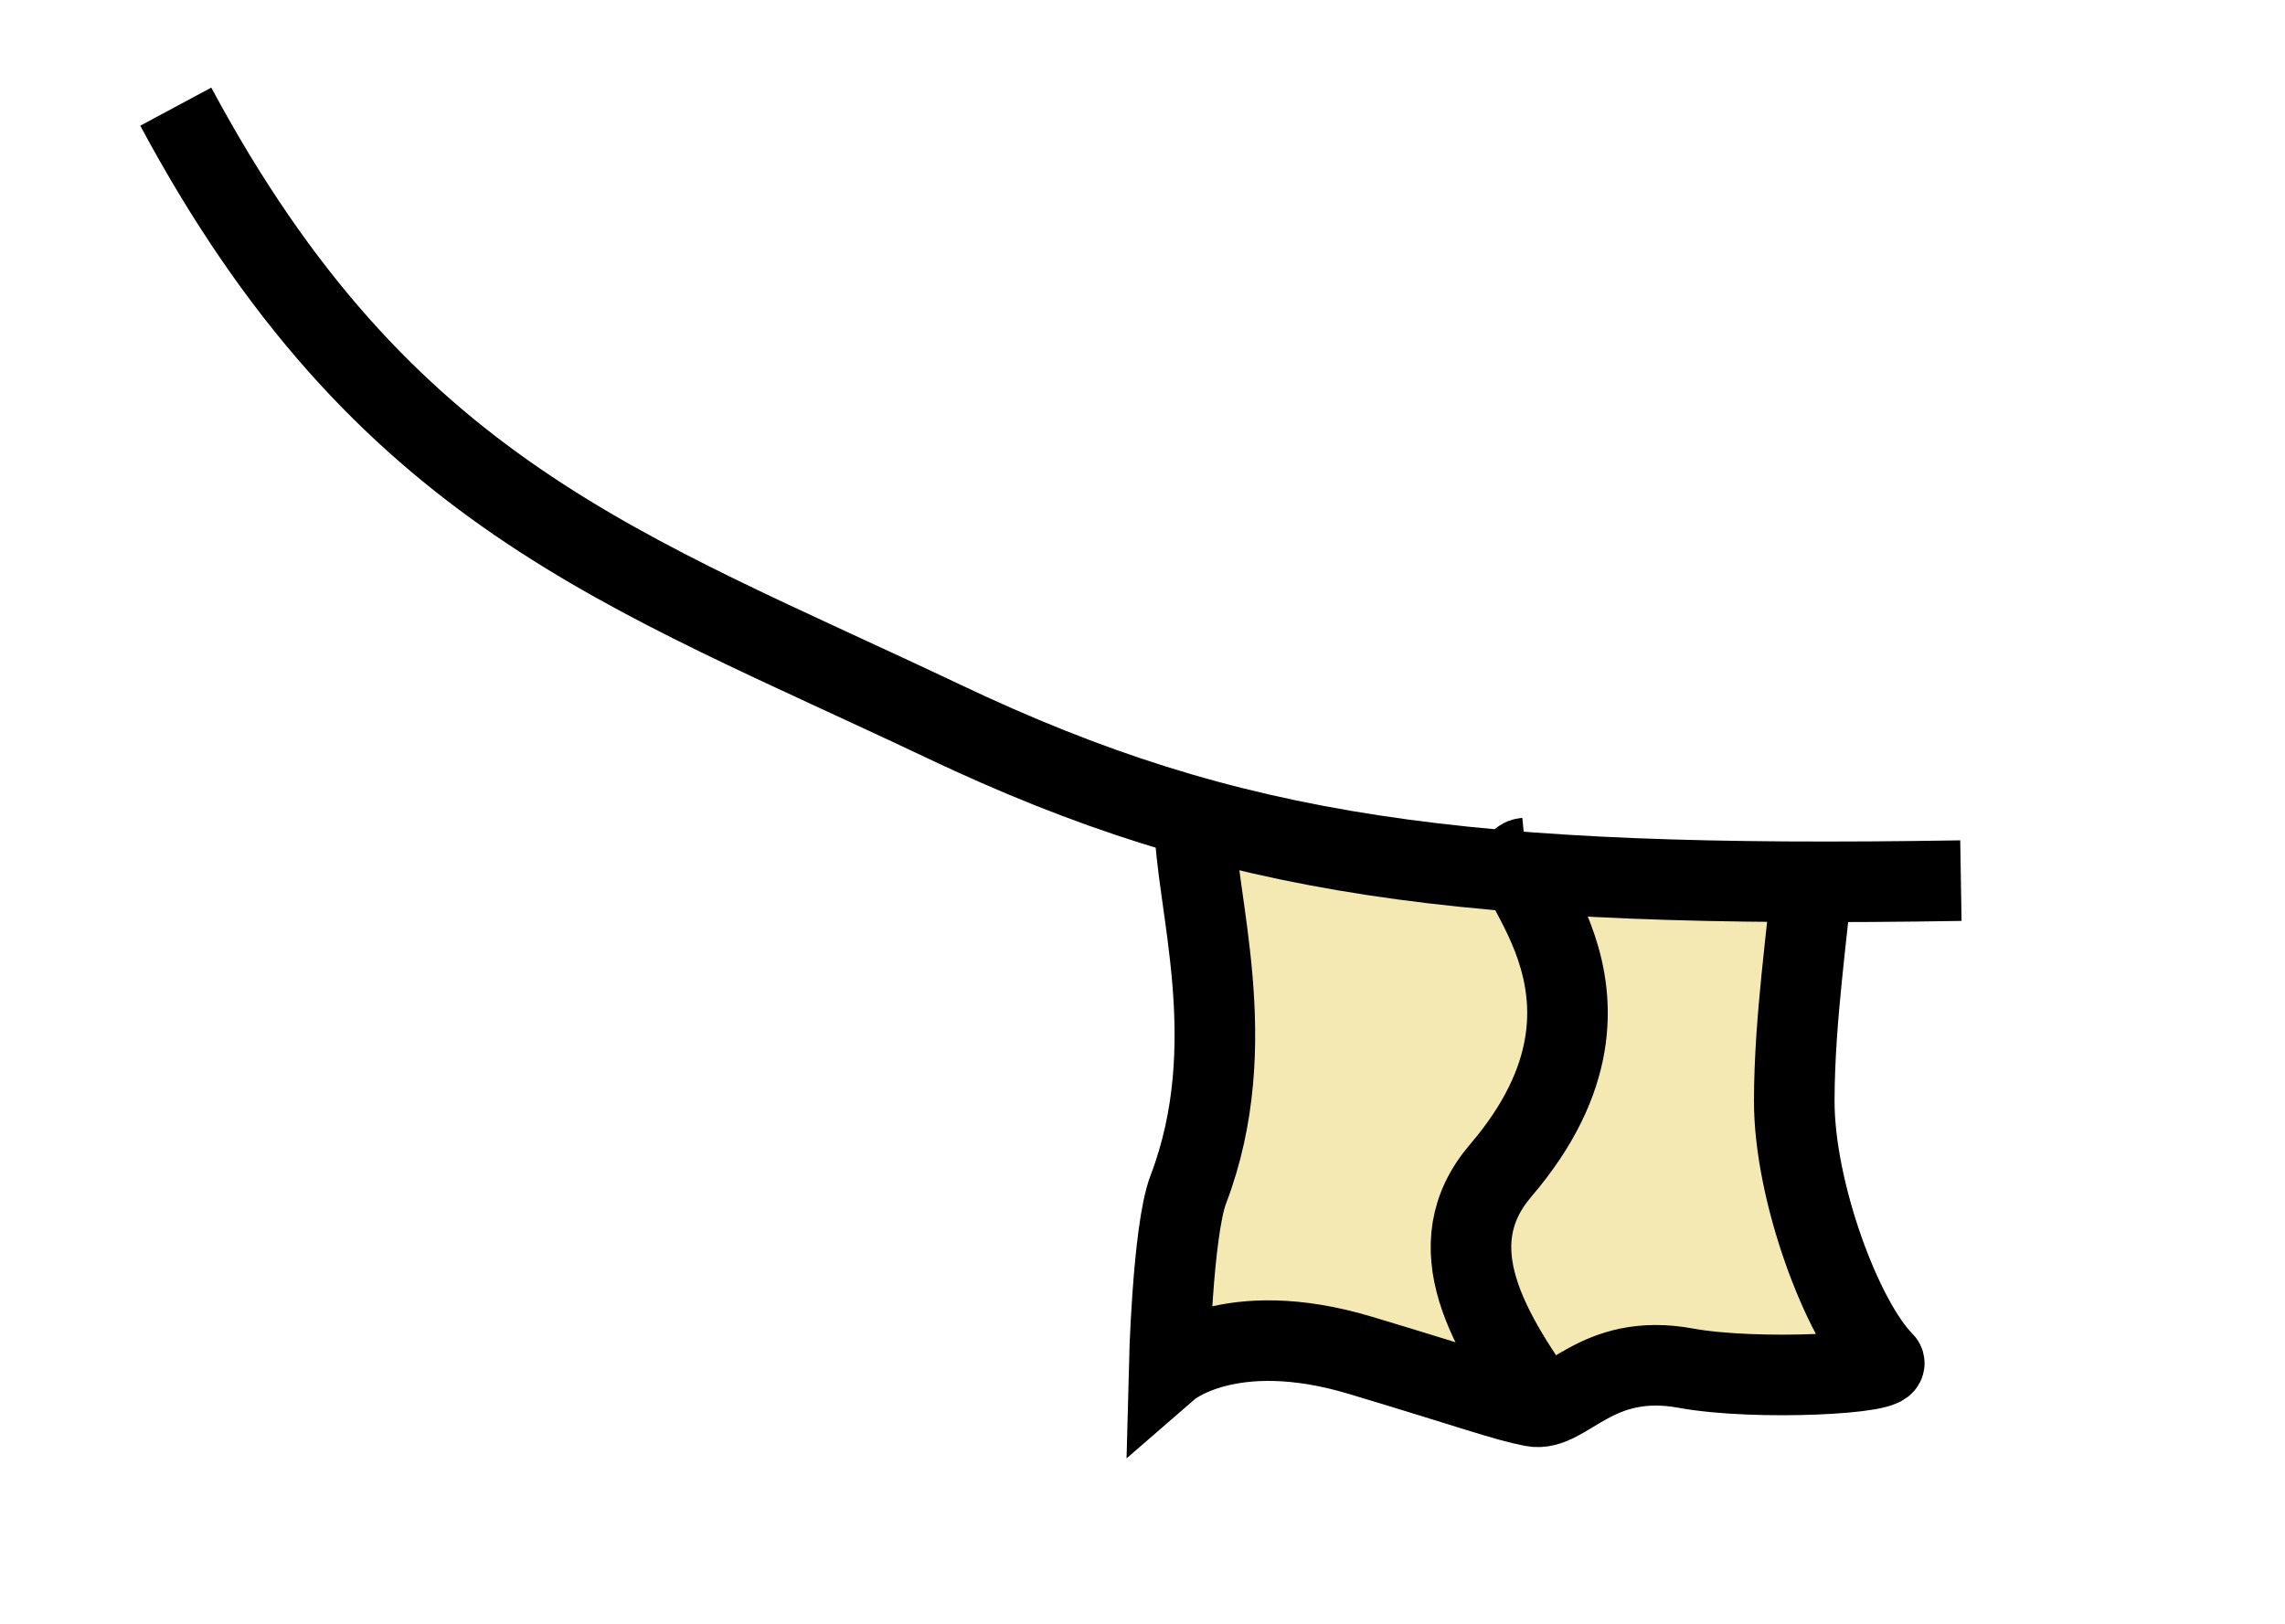 <?xml version="1.0" encoding="utf-8"?>
<svg viewBox="255.285 27.642 52.032 36.992" xmlns="http://www.w3.org/2000/svg">
  <g transform="matrix(1.835, 0, 0, 1.835, -506.929, -513.634)" style="">
    <path d="M 430.2 305.145 C 430.2 306.142 430.815 307.918 430.121 309.737 C 429.925 310.251 429.883 311.953 429.883 311.953 C 429.883 311.953 430.63 311.305 432.258 311.794 C 433.663 312.216 434.039 312.358 434.396 312.427 C 434.807 312.507 435.174 311.747 436.295 311.953 C 437.159 312.112 438.9 312.024 438.749 311.874 C 438.235 311.359 437.637 309.755 437.641 308.628 C 437.644 307.61 437.805 306.57 437.878 305.699" style="stroke: rgb(0, 0, 0); fill: rgb(245, 233, 179);"/>
    <path d="M 439.516 306.242 C 433.333 306.052 430.485 305.534 427.002 303.675 C 423.126 301.606 420.188 300.522 417.842 295.607" style="stroke: rgb(0, 0, 0); fill: none;" transform="matrix(0.999, -0.047, 0.047, 0.999, -13.761, 20.624)"/>
    <path style="stroke: rgb(0, 0, 0); fill: none;" d="M 434.316 305.62 C 433.788 305.673 435.94 307.23 433.999 309.499 C 433.201 310.431 433.826 311.491 434.633 312.586"/>
  </g>
</svg>